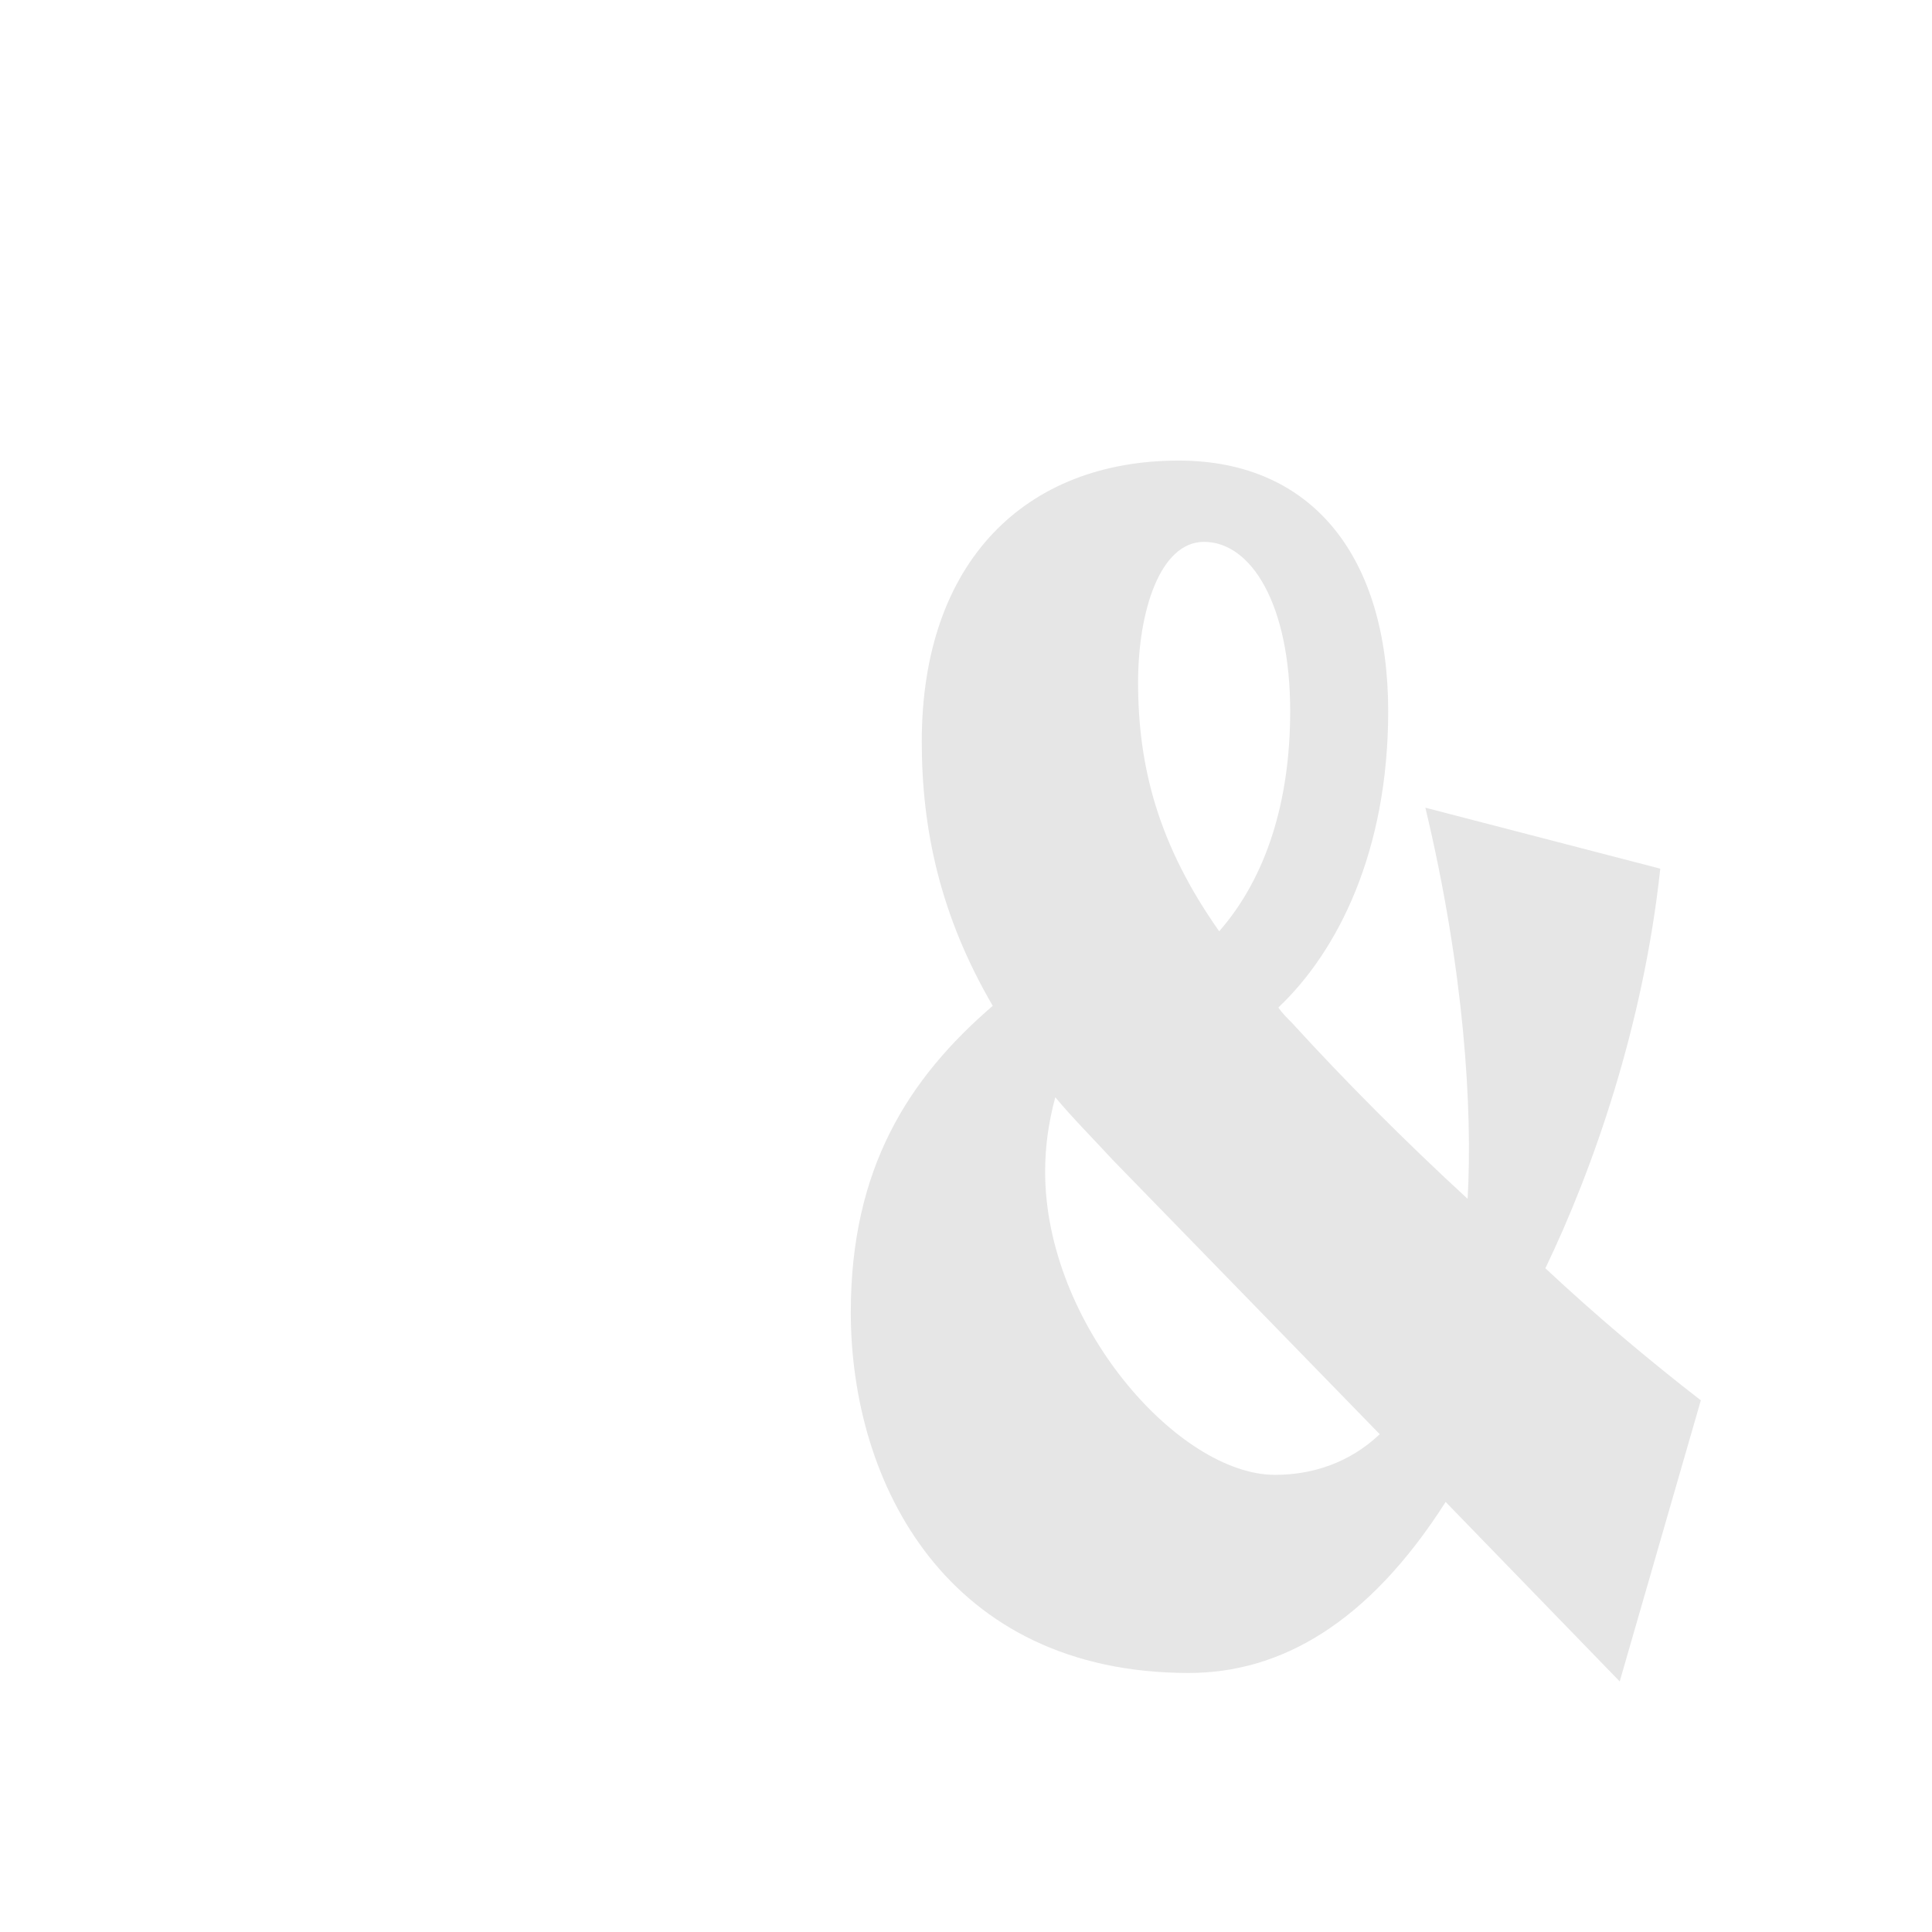 <?xml version="1.0" encoding="UTF-8" standalone="no"?>
<!DOCTYPE svg PUBLIC "-//W3C//DTD SVG 1.1//EN" "http://www.w3.org/Graphics/SVG/1.1/DTD/svg11.dtd">
<svg width="100%" height="100%" viewBox="0 0 800 800" version="1.1" xmlns="http://www.w3.org/2000/svg" xmlns:xlink="http://www.w3.org/1999/xlink" xml:space="preserve" xmlns:serif="http://www.serif.com/" style="fill-rule:evenodd;clip-rule:evenodd;stroke-linejoin:round;stroke-miterlimit:2;">
    <g transform="matrix(1,0,0,1,-2810,0)">
        <g transform="matrix(0.29,0,0,0.186,3061.54,287.994)">
            <rect id="Artboard1" x="-867.512" y="-1551.57" width="2759.03" height="4310" style="fill:none;"/>
            <g id="Artboard11" serif:id="Artboard1">
                <g transform="matrix(0.635,0,0,0.992,-1910.05,439.15)">
                    <path d="M4892.68,1367.1C4717.89,1640.7 4520.28,1750.9 4315.08,1750.9C3771.68,1750.9 3555.08,1325.3 3555.08,941.496C3555.08,618.5 3684.28,417.1 3874.28,253.696C3756.48,52.296 3714.68,-141.504 3714.68,-339.104C3714.68,-745.704 3950.28,-969.904 4292.28,-969.904C4596.28,-969.904 4763.48,-749.504 4763.48,-407.504C4763.48,-92.104 4649.48,132.096 4516.48,257.496C4524.08,268.9 4535.48,280.296 4546.88,291.696C4668.48,424.696 4801.48,557.696 4942.08,686.9C4953.48,485.5 4934.48,173.896 4847.09,-190.904L5375.28,-54.104C5337.28,299.3 5223.28,622.3 5116.89,842.7C5230.89,949.1 5348.68,1047.9 5466.48,1139.1L5284.08,1769.9L4892.68,1367.1ZM4014.88,458.896C3999.68,515.9 3992.08,569.096 3992.08,626.1C3992.08,968.1 4292.28,1306.3 4508.89,1306.3C4592.48,1306.3 4676.09,1279.7 4744.48,1215.1L4144.08,599.496C4098.48,550.1 4052.88,504.5 4014.88,458.896ZM4383.48,86.496C4489.88,-35.104 4543.09,-206.104 4543.09,-407.504C4543.09,-646.904 4455.69,-787.504 4349.28,-787.504C4250.48,-787.504 4201.09,-631.704 4201.09,-472.104C4201.09,-282.104 4246.69,-107.304 4383.48,86.496Z" style="fill-opacity:0.1;"/>
                </g>
            </g>
        </g>
    </g>
</svg>
